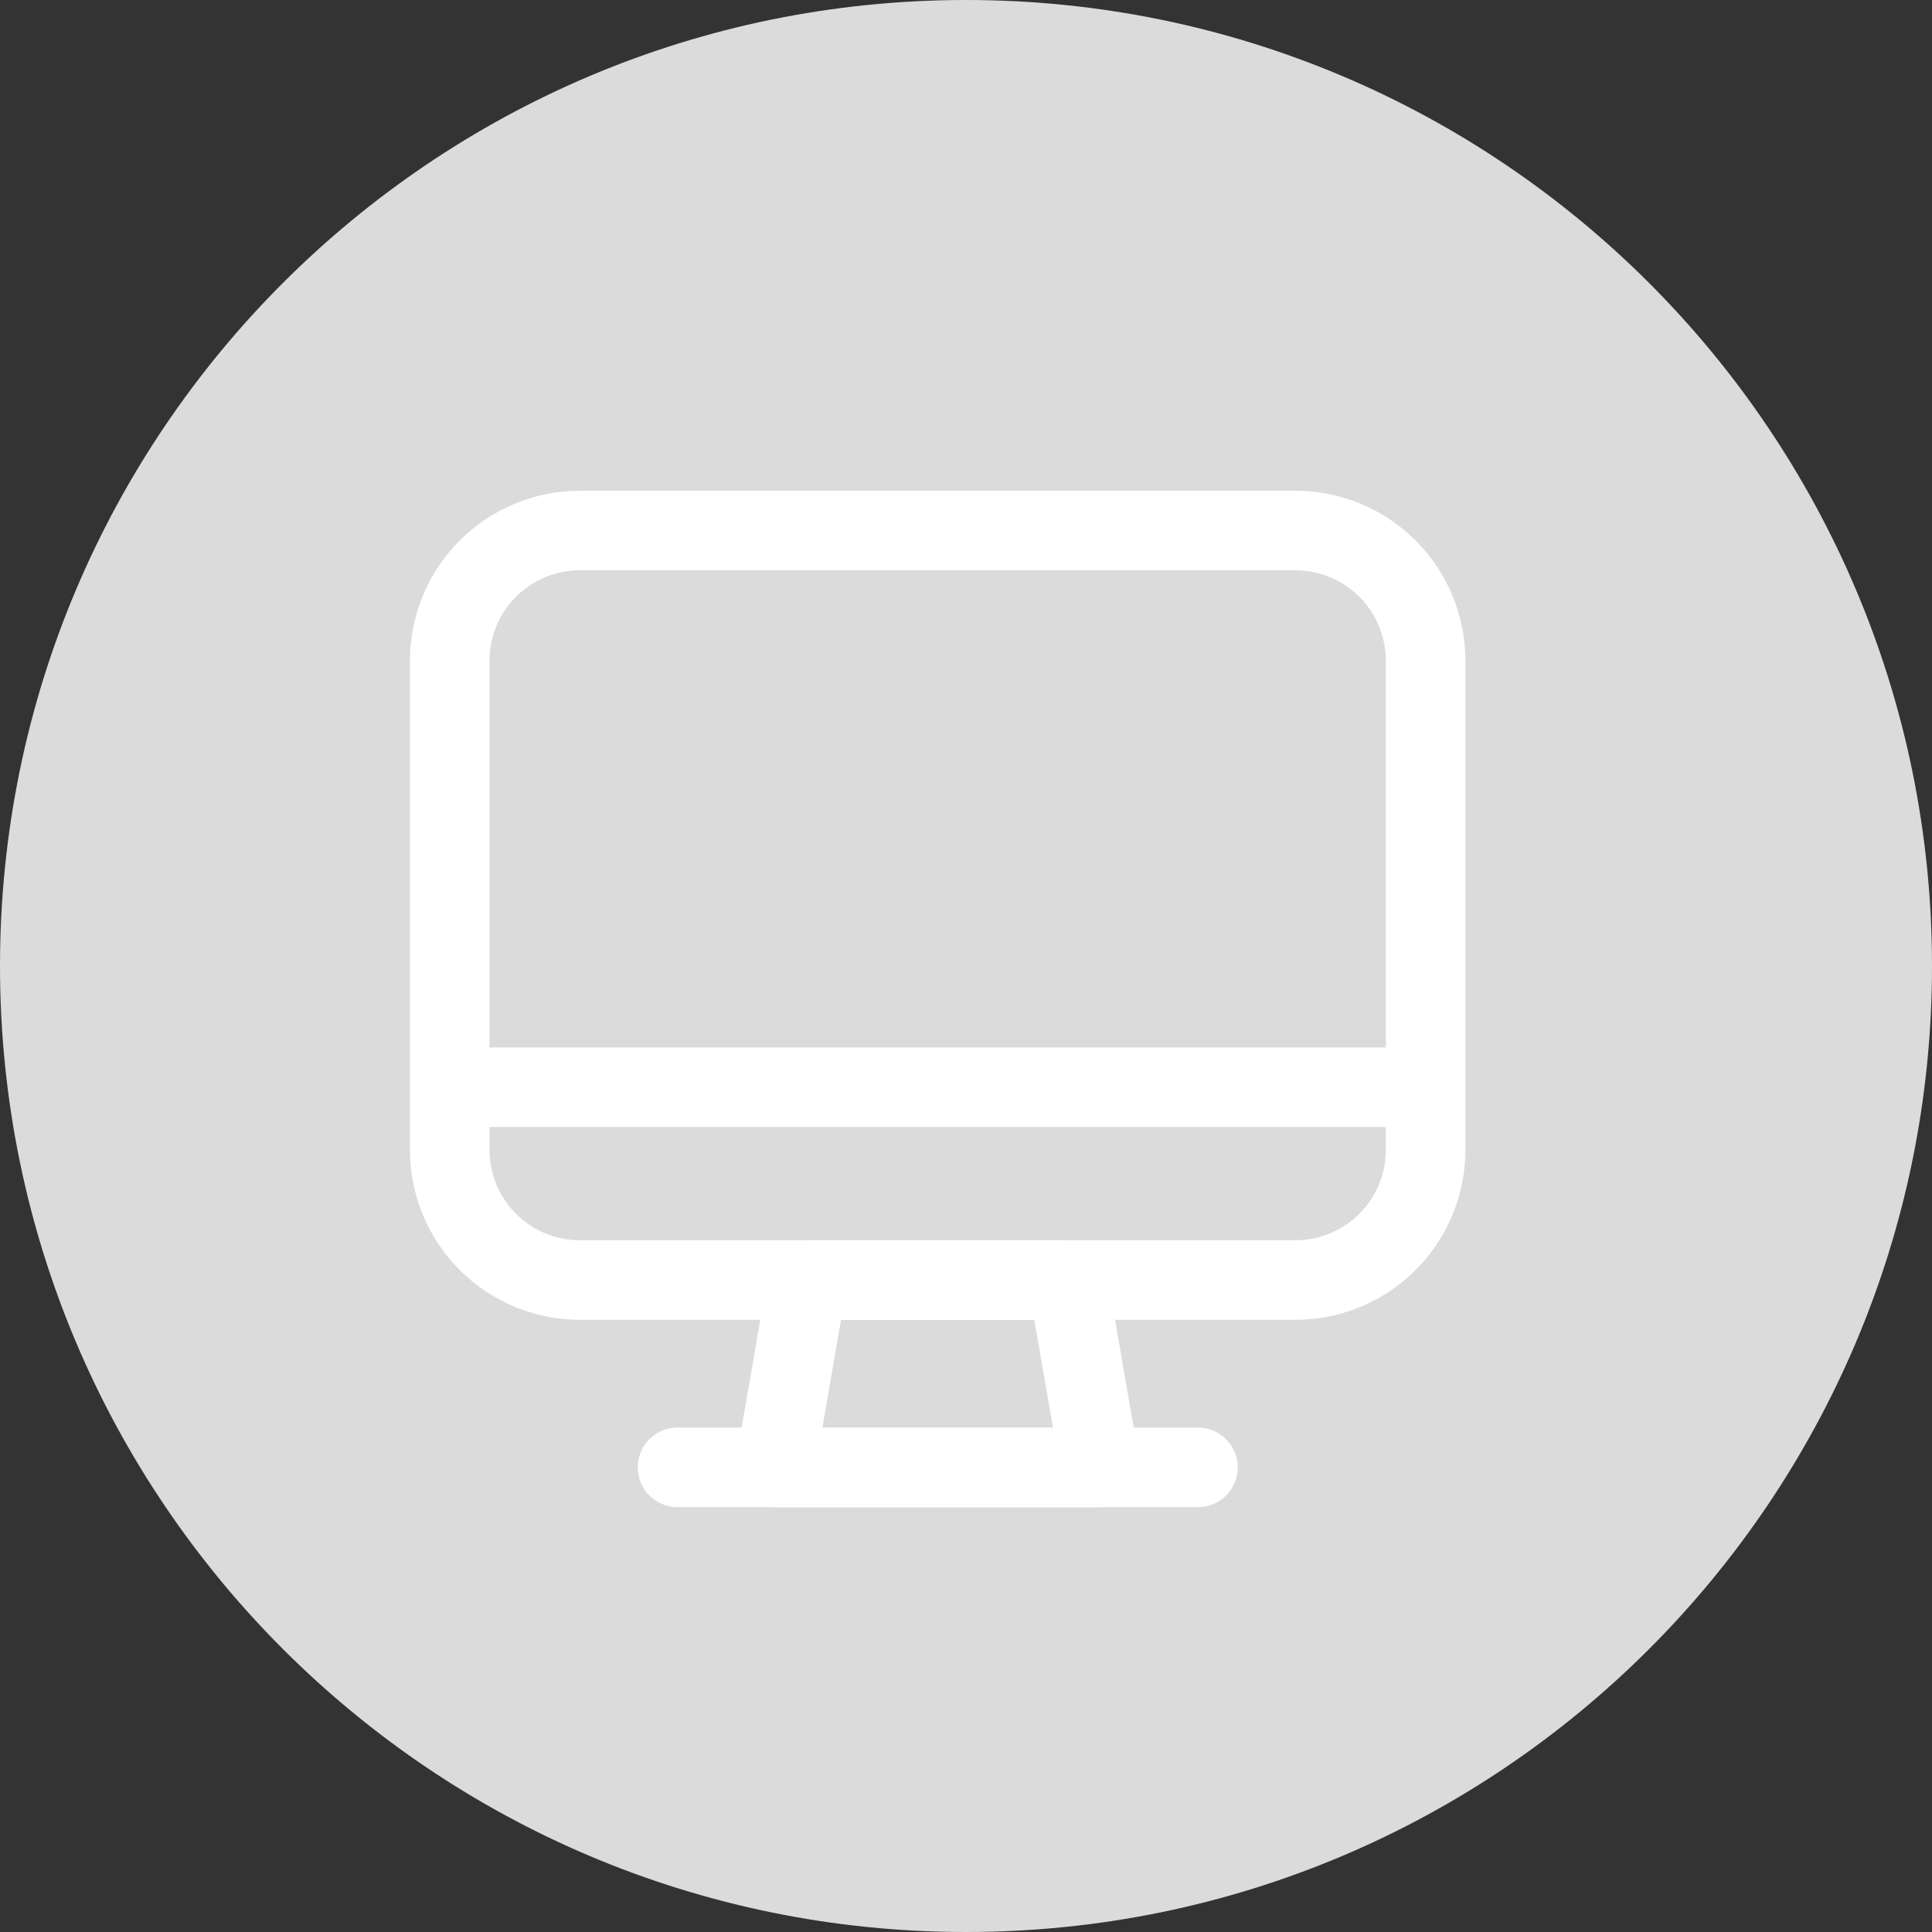 <svg xmlns="http://www.w3.org/2000/svg" width="34" height="34" viewBox="0 0 34 34">
  <rect x="0" y="0" width="34" height="34" fill="#333333" stroke="none"/>
  <defs>
    <style>
      .cls-1, .cls-5 {
        fill: #dbdbdb;
      }

      .cls-2, .cls-3 {
        fill: none;
        stroke: #fff;
        stroke-linecap: round;
        stroke-linejoin: round;
        stroke-width: 1.4px;
      }

      .cls-2 {
        fill-rule: evenodd;
      }

      .cls-4, .cls-5 {
        stroke: none;
      }
    </style>
  </defs>
  <g id="Group_114893" data-name="Group 114893" transform="translate(-1562 -485)">
    <g id="Path_100920" data-name="Path 100920" class="cls-1" transform="translate(1562 485)">
      <path class="cls-4" d="M 17 33.5 C 12.593 33.5 8.449 31.784 5.333 28.667 C 2.216 25.551 0.5 21.407 0.5 17 C 0.5 12.593 2.216 8.449 5.333 5.333 C 8.449 2.216 12.593 0.5 17 0.5 C 21.407 0.5 25.551 2.216 28.667 5.333 C 31.784 8.449 33.5 12.593 33.5 17 C 33.5 21.407 31.784 25.551 28.667 28.667 C 25.551 31.784 21.407 33.5 17 33.5 Z"/>
      <path class="cls-5" d="M 17 1 C 12.726 1 8.708 2.664 5.686 5.686 C 2.664 8.708 1 12.726 1 17 C 1 21.274 2.664 25.292 5.686 28.314 C 8.708 31.336 12.726 33 17 33 C 21.274 33 25.292 31.336 28.314 28.314 C 31.336 25.292 33 21.274 33 17 C 33 12.726 31.336 8.708 28.314 5.686 C 25.292 2.664 21.274 1 17 1 M 17 0 C 26.389 0 34 7.611 34 17 C 34 26.389 26.389 34 17 34 C 7.611 34 0 26.389 0 17 C 0 7.611 7.611 0 17 0 Z"/>
    </g>
    <g id="Regular_73" transform="translate(1569.915 494.337)">
      <path id="Shape_368" class="cls-2" d="M109.973,427.3h-5.724l.572-3.3H109.4l.572,3.3Z" transform="translate(-98.524 -410.811)"/>
      <path id="Shape_369" class="cls-3" d="M102,428.32h9.159" transform="translate(-97.992 -411.834)"/>
      <path id="Shape_370" class="cls-3" d="M96.749,421.12h17.173" transform="translate(-96.749 -411.324)"/>
      <path id="Rectangle-path_17" class="cls-2" d="M96.749,409.01a2.29,2.29,0,0,1,2.29-2.29h12.593a2.29,2.29,0,0,1,2.29,2.29v8.609a2.29,2.29,0,0,1-2.29,2.29H99.039a2.29,2.29,0,0,1-2.29-2.29Z" transform="translate(-96.749 -406.72)"/>
    </g>
  </g>
</svg>
